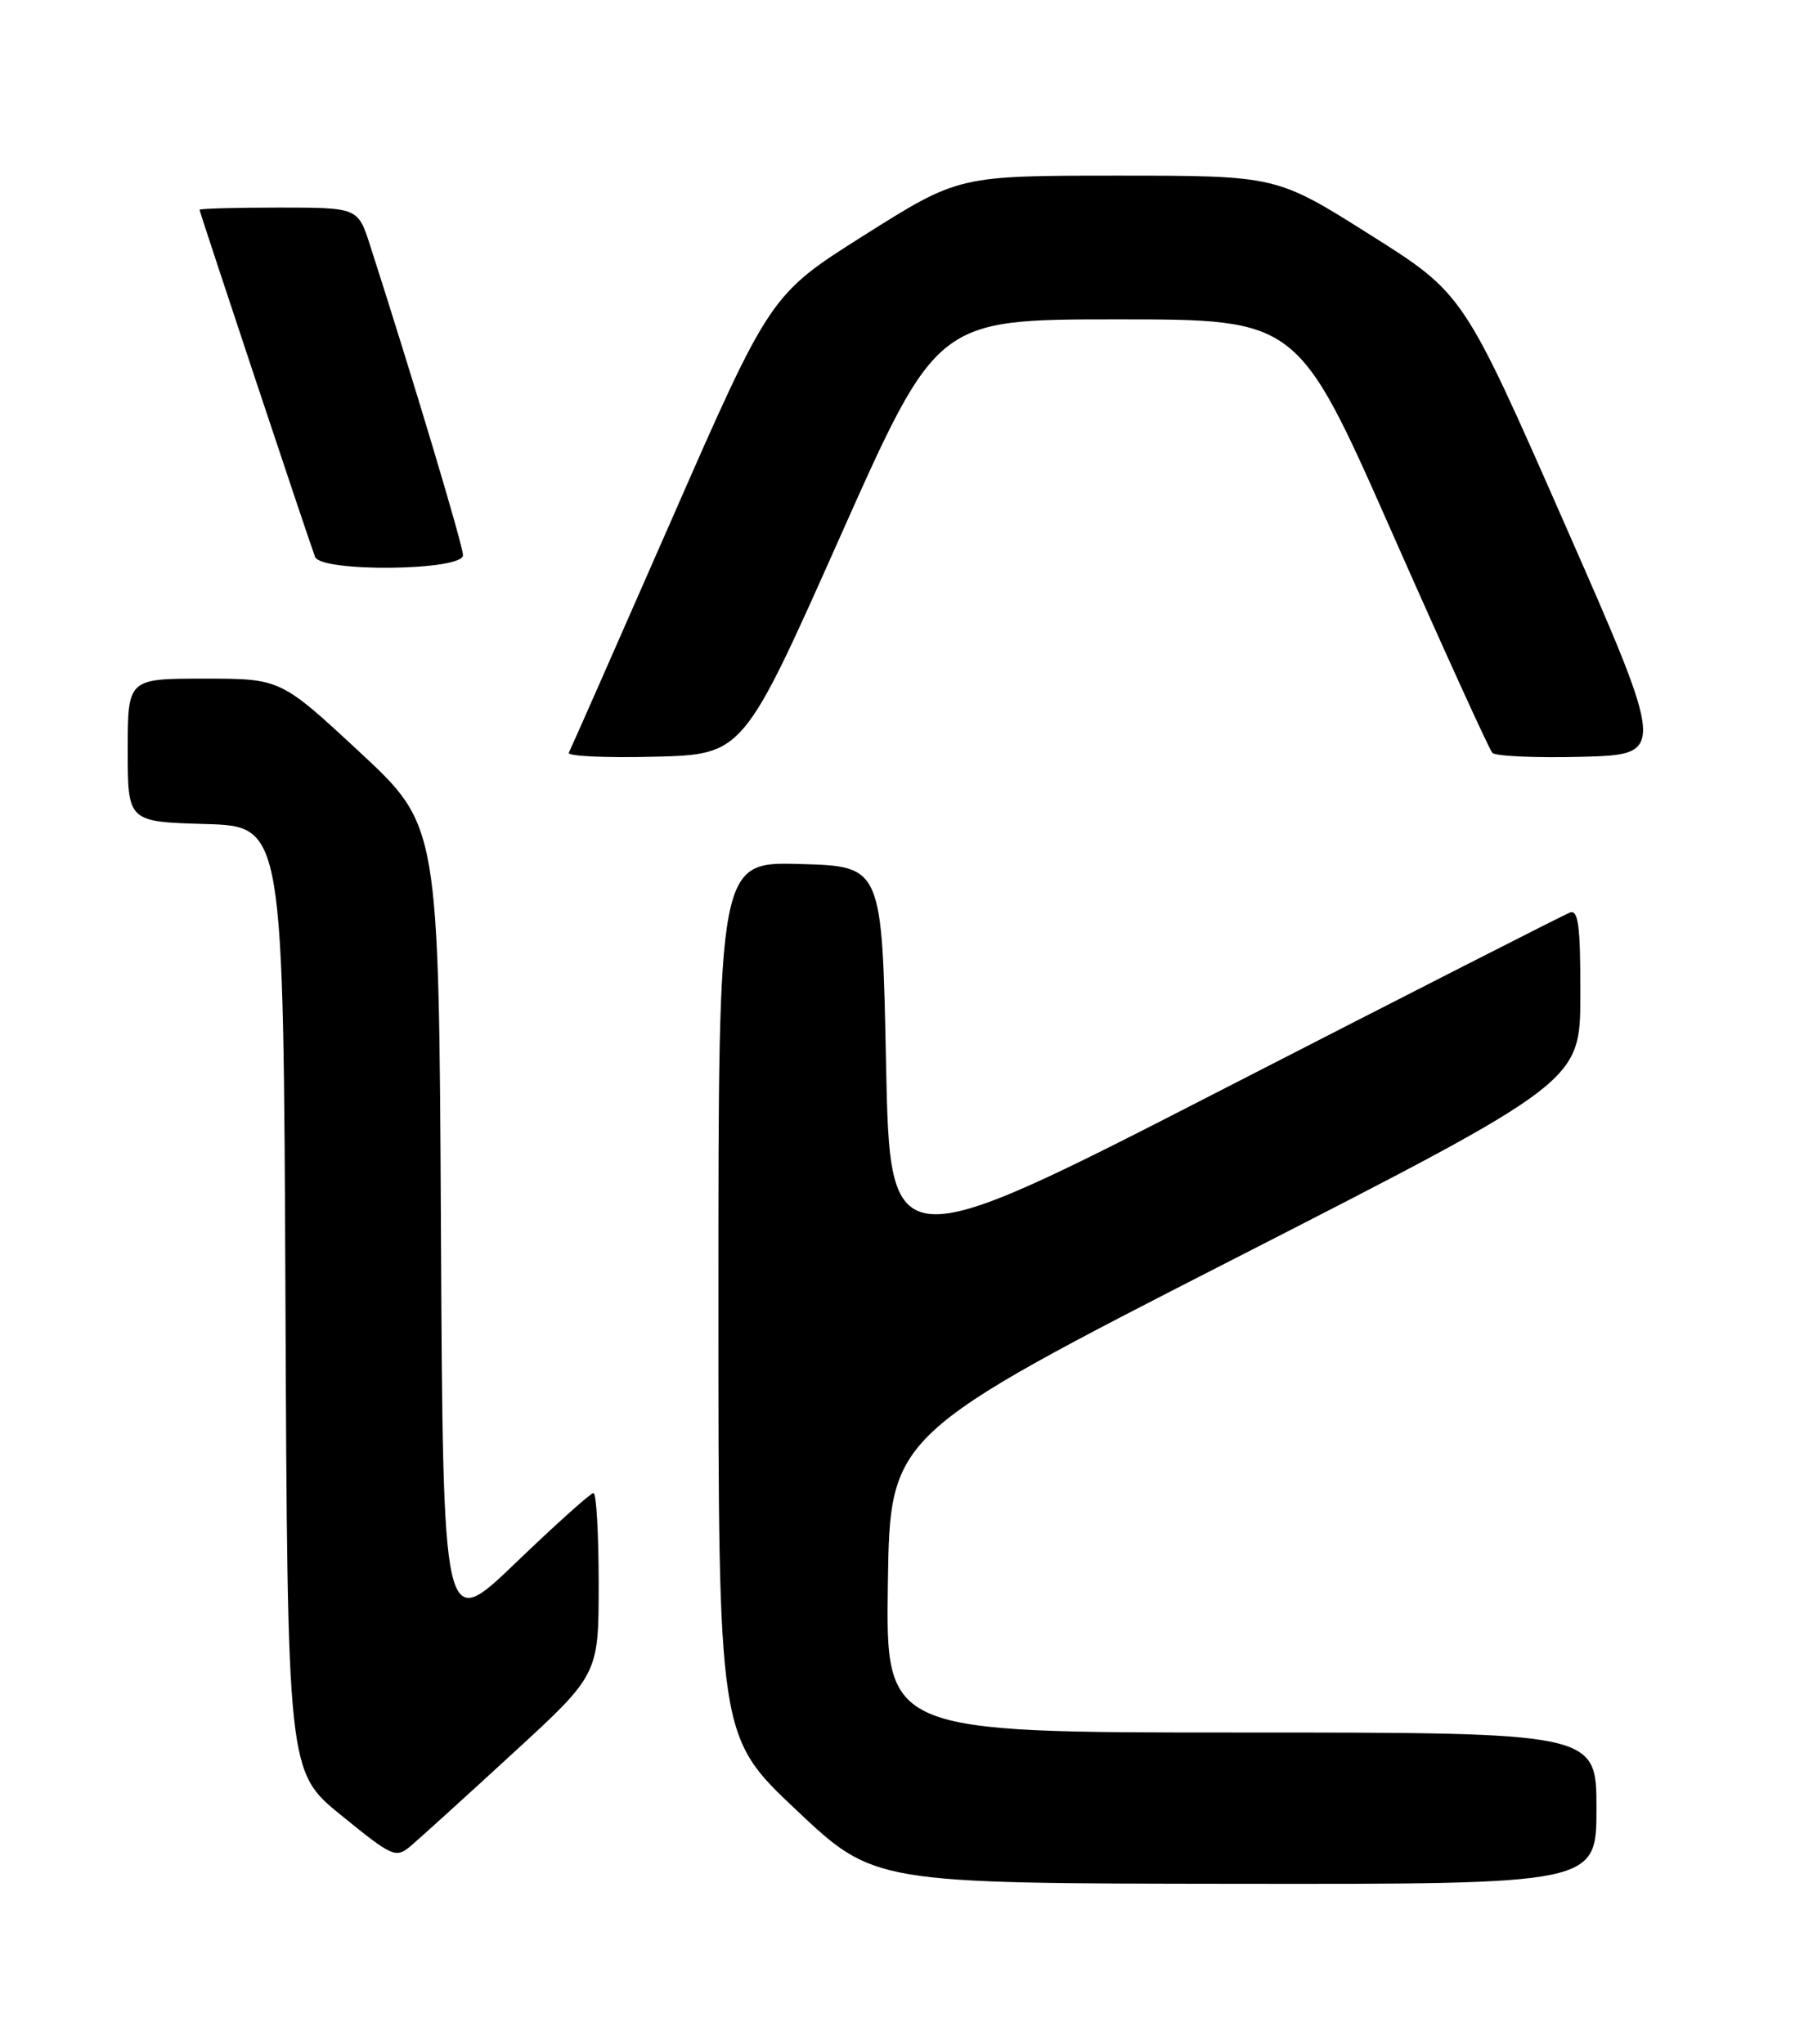 <?xml version="1.0" encoding="UTF-8" standalone="no"?>
<!DOCTYPE svg PUBLIC "-//W3C//DTD SVG 1.1//EN" "http://www.w3.org/Graphics/SVG/1.1/DTD/svg11.dtd" >
<svg xmlns="http://www.w3.org/2000/svg" xmlns:xlink="http://www.w3.org/1999/xlink" version="1.1" viewBox="0 0 226 256">
 <g >
 <path fill="currentColor"
d=" M 200.00 226.50 C 200.00 217.00 200.00 217.00 155.48 217.00 C 110.96 217.00 110.96 217.00 111.23 198.36 C 111.50 179.71 111.50 179.71 154.73 157.61 C 197.97 135.50 197.97 135.50 197.98 124.64 C 198.00 116.00 197.73 113.89 196.67 114.30 C 195.93 114.58 176.47 124.49 153.42 136.32 C 111.50 157.84 111.50 157.84 111.00 133.17 C 110.50 108.50 110.50 108.50 100.25 108.22 C 90.00 107.93 90.00 107.93 90.00 162.72 C 90.00 217.50 90.00 217.50 99.75 226.70 C 109.50 235.90 109.50 235.90 154.75 235.95 C 200.00 236.00 200.00 236.00 200.00 226.50 Z  M 64.24 219.61 C 75.00 209.73 75.00 209.73 75.00 198.36 C 75.00 192.11 74.71 187.00 74.35 187.00 C 74.00 187.00 69.61 190.94 64.60 195.75 C 55.50 204.50 55.50 204.50 55.24 153.96 C 54.98 103.42 54.98 103.42 45.07 94.21 C 35.15 85.00 35.15 85.00 25.57 85.00 C 16.00 85.00 16.00 85.00 16.00 93.96 C 16.00 102.93 16.00 102.93 25.75 103.21 C 35.50 103.50 35.50 103.50 35.76 162.70 C 36.02 221.91 36.02 221.91 42.76 227.38 C 49.21 232.62 49.58 232.79 51.49 231.18 C 52.58 230.26 58.32 225.05 64.24 219.61 Z  M 105.24 67.25 C 117.38 40.00 117.38 40.00 139.98 40.00 C 162.59 40.00 162.59 40.00 174.41 66.75 C 180.91 81.46 186.56 93.85 186.95 94.29 C 187.35 94.72 192.41 94.94 198.20 94.79 C 208.72 94.50 208.72 94.50 196.03 65.64 C 183.33 36.77 183.33 36.77 171.62 29.39 C 159.91 22.00 159.91 22.00 140.01 22.00 C 120.11 22.00 120.11 22.00 108.30 29.44 C 96.50 36.89 96.50 36.89 84.09 65.19 C 77.26 80.76 71.49 93.85 71.26 94.28 C 71.03 94.71 75.85 94.94 81.97 94.78 C 93.10 94.50 93.10 94.50 105.24 67.25 Z  M 58.00 69.54 C 58.00 68.30 51.71 47.33 46.37 30.75 C 44.84 26.00 44.84 26.00 34.92 26.00 C 29.46 26.00 25.00 26.12 25.00 26.28 C 25.00 26.56 38.63 67.53 39.47 69.75 C 40.20 71.70 58.00 71.50 58.00 69.54 Z "/>
</g>
</svg>